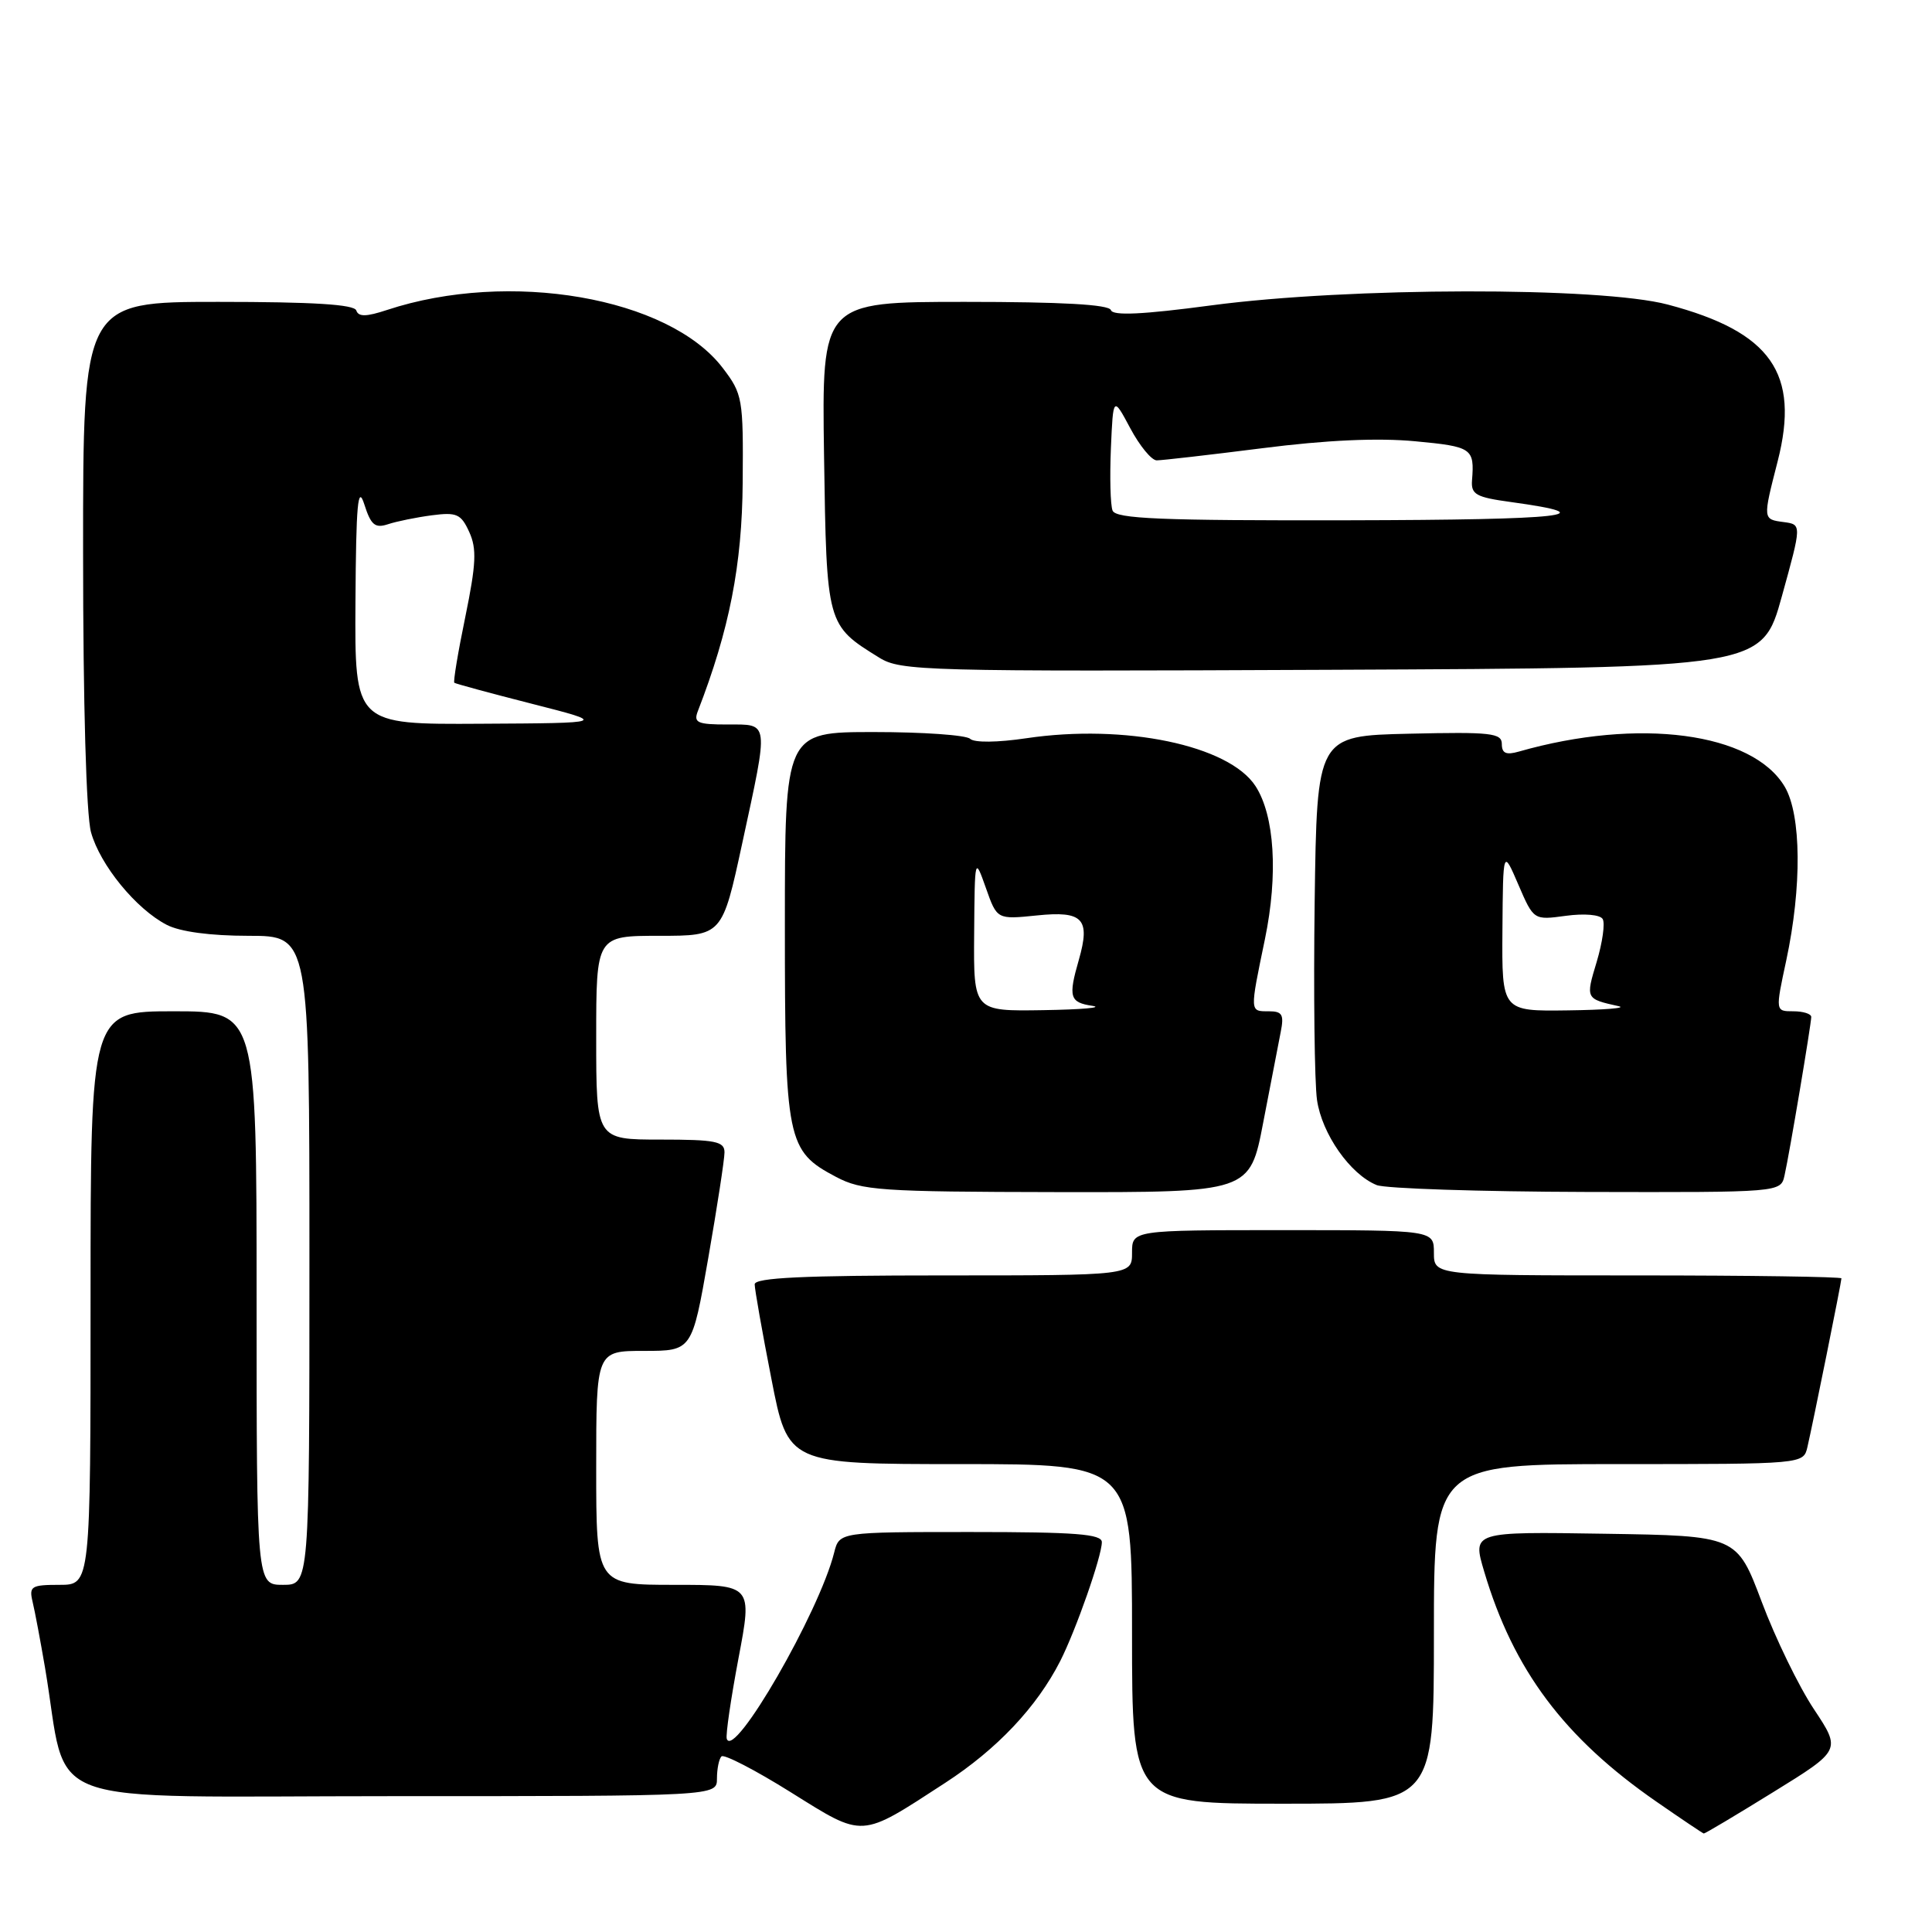 <?xml version="1.0" encoding="UTF-8" standalone="no"?>
<!DOCTYPE svg PUBLIC "-//W3C//DTD SVG 1.1//EN" "http://www.w3.org/Graphics/SVG/1.1/DTD/svg11.dtd" >
<svg xmlns="http://www.w3.org/2000/svg" xmlns:xlink="http://www.w3.org/1999/xlink" version="1.1" viewBox="0 0 256 256">
 <g >
 <path fill="currentColor"
d=" M 125.24 236.24 C 132.12 231.77 137.38 226.19 140.49 220.09 C 142.58 215.96 146.00 206.20 146.00 204.34 C 146.00 203.27 142.50 203.00 128.61 203.00 C 111.22 203.00 111.22 203.00 110.53 205.73 C 108.55 213.64 97.24 233.23 96.30 230.40 C 96.14 229.90 96.84 225.11 97.85 219.75 C 99.70 210.00 99.70 210.00 89.35 210.00 C 79.00 210.00 79.00 210.00 79.00 194.50 C 79.00 179.00 79.00 179.00 85.35 179.00 C 91.70 179.00 91.70 179.00 93.85 166.69 C 95.03 159.92 96.00 153.62 96.00 152.69 C 96.00 151.24 94.82 151.00 87.50 151.00 C 79.00 151.00 79.00 151.00 79.00 137.50 C 79.00 124.00 79.00 124.00 87.35 124.00 C 95.70 124.00 95.70 124.00 98.35 111.74 C 101.89 95.36 101.97 96.00 96.39 96.00 C 92.41 96.00 91.88 95.76 92.46 94.25 C 96.65 83.44 98.33 74.87 98.41 63.92 C 98.50 52.78 98.40 52.21 95.76 48.75 C 88.61 39.38 67.47 35.73 51.29 41.07 C 48.54 41.98 47.50 42.00 47.21 41.14 C 46.95 40.34 41.48 40.00 28.92 40.00 C 11.00 40.00 11.00 40.00 11.01 73.25 C 11.01 93.37 11.43 107.99 12.06 110.28 C 13.27 114.63 18.03 120.45 22.10 122.55 C 23.86 123.46 27.88 124.00 32.95 124.00 C 41.00 124.00 41.00 124.00 41.00 167.00 C 41.00 210.00 41.00 210.00 37.50 210.00 C 34.00 210.00 34.00 210.00 34.00 172.00 C 34.00 134.00 34.00 134.00 23.00 134.00 C 12.00 134.00 12.00 134.00 12.00 172.00 C 12.00 210.00 12.00 210.00 7.89 210.00 C 4.14 210.00 3.83 210.19 4.32 212.25 C 4.62 213.49 5.36 217.43 5.97 221.00 C 9.18 239.94 3.91 238.00 52.07 238.00 C 95.00 238.00 95.00 238.00 95.00 235.67 C 95.00 234.38 95.27 233.06 95.60 232.73 C 95.93 232.40 100.06 234.53 104.76 237.47 C 114.57 243.59 113.87 243.63 125.24 236.24 Z  M 234.99 237.45 C 243.96 231.91 243.96 231.91 240.35 226.47 C 238.36 223.48 235.25 217.08 233.44 212.26 C 230.14 203.50 230.14 203.50 212.62 203.23 C 195.09 202.95 195.09 202.95 196.66 208.23 C 200.53 221.28 207.25 230.26 219.50 238.74 C 222.80 241.03 225.62 242.92 225.76 242.95 C 225.90 242.98 230.06 240.50 234.99 237.45 Z  M 190.00 216.50 C 190.00 194.00 190.00 194.00 214.48 194.00 C 238.96 194.00 238.96 194.00 239.49 191.75 C 240.20 188.71 244.00 169.88 244.00 169.39 C 244.00 169.18 231.85 169.00 217.00 169.00 C 190.00 169.00 190.00 169.00 190.00 166.00 C 190.00 163.00 190.00 163.00 170.00 163.00 C 150.00 163.00 150.00 163.00 150.00 166.00 C 150.00 169.00 150.00 169.00 125.00 169.00 C 106.45 169.00 100.00 169.30 100.00 170.18 C 100.00 170.83 100.99 176.46 102.21 182.68 C 104.41 194.00 104.41 194.00 127.21 194.00 C 150.00 194.00 150.00 194.00 150.00 216.50 C 150.00 239.00 150.00 239.00 170.00 239.00 C 190.00 239.00 190.00 239.00 190.00 216.50 Z  M 167.38 148.75 C 168.36 143.66 169.40 138.26 169.70 136.75 C 170.16 134.44 169.91 134.00 168.12 134.00 C 165.58 134.00 165.59 134.19 167.61 124.44 C 169.38 115.88 168.89 108.06 166.36 104.16 C 162.84 98.75 149.07 95.88 136.00 97.82 C 132.17 98.39 129.11 98.42 128.55 97.90 C 128.03 97.40 122.29 97.00 115.80 97.00 C 104.00 97.00 104.00 97.00 104.00 122.55 C 104.00 151.23 104.26 152.50 110.77 155.94 C 114.19 157.75 116.61 157.92 140.06 157.96 C 165.61 158.00 165.61 158.00 167.38 148.75 Z  M 236.46 155.75 C 237.12 152.83 239.99 135.73 240.00 134.75 C 240.00 134.34 238.93 134.00 237.62 134.00 C 235.24 134.00 235.24 134.00 236.69 127.25 C 238.77 117.52 238.69 107.98 236.49 104.25 C 232.23 97.05 217.13 95.05 201.25 99.59 C 199.57 100.07 199.00 99.82 199.00 98.59 C 199.00 97.13 197.57 96.97 186.75 97.22 C 174.50 97.50 174.50 97.50 174.20 119.50 C 174.04 131.60 174.18 143.41 174.51 145.75 C 175.16 150.25 178.91 155.61 182.42 157.03 C 183.56 157.49 196.08 157.90 210.23 157.94 C 235.96 158.00 235.96 158.00 236.46 155.75 Z  M 236.11 79.00 C 238.74 69.50 238.74 69.50 236.37 69.18 C 233.56 68.81 233.57 68.85 235.55 61.12 C 238.53 49.47 234.69 43.98 221.00 40.36 C 212.03 37.98 178.74 38.04 160.53 40.46 C 151.39 41.68 147.45 41.86 147.20 41.09 C 146.95 40.35 140.70 40.00 127.86 40.00 C 108.89 40.00 108.89 40.00 109.19 60.40 C 109.53 82.86 109.52 82.82 116.50 87.14 C 119.34 88.91 122.45 88.99 176.49 88.75 C 233.48 88.50 233.48 88.50 236.11 79.00 Z  M 47.10 79.75 C 47.18 66.75 47.42 64.16 48.27 66.82 C 49.15 69.58 49.69 70.03 51.42 69.46 C 52.56 69.08 55.18 68.55 57.22 68.28 C 60.52 67.85 61.09 68.10 62.18 70.50 C 63.19 72.71 63.09 74.74 61.66 81.72 C 60.69 86.40 60.04 90.34 60.20 90.47 C 60.37 90.60 65.00 91.86 70.50 93.26 C 80.50 95.81 80.50 95.81 63.75 95.90 C 47.00 96.00 47.00 96.00 47.10 79.75 Z  M 129.08 123.75 C 129.16 113.50 129.16 113.50 130.64 117.67 C 132.11 121.84 132.11 121.84 137.40 121.30 C 143.50 120.67 144.51 121.74 142.95 127.19 C 141.53 132.12 141.74 132.83 144.75 133.28 C 146.26 133.51 143.34 133.77 138.25 133.85 C 129.00 134.00 129.00 134.00 129.08 123.75 Z  M 199.08 123.25 C 199.16 112.50 199.16 112.50 201.19 117.22 C 203.22 121.93 203.22 121.93 207.48 121.35 C 209.91 121.02 212.00 121.19 212.36 121.77 C 212.70 122.32 212.34 124.87 211.57 127.45 C 210.09 132.35 210.09 132.35 214.50 133.33 C 215.60 133.57 212.56 133.82 207.75 133.88 C 199.00 134.00 199.00 134.00 199.08 123.25 Z  M 147.42 67.65 C 147.13 66.91 147.04 63.20 147.20 59.40 C 147.50 52.50 147.50 52.50 149.77 56.75 C 151.02 59.09 152.59 61.00 153.27 61.00 C 153.95 61.00 160.25 60.28 167.27 59.39 C 175.74 58.31 182.56 58.00 187.52 58.47 C 195.07 59.18 195.39 59.40 195.05 63.65 C 194.91 65.52 195.58 65.89 200.19 66.52 C 212.93 68.27 207.54 68.88 178.72 68.94 C 153.76 68.99 147.84 68.74 147.42 67.65 Z "/>
</g>
</svg>